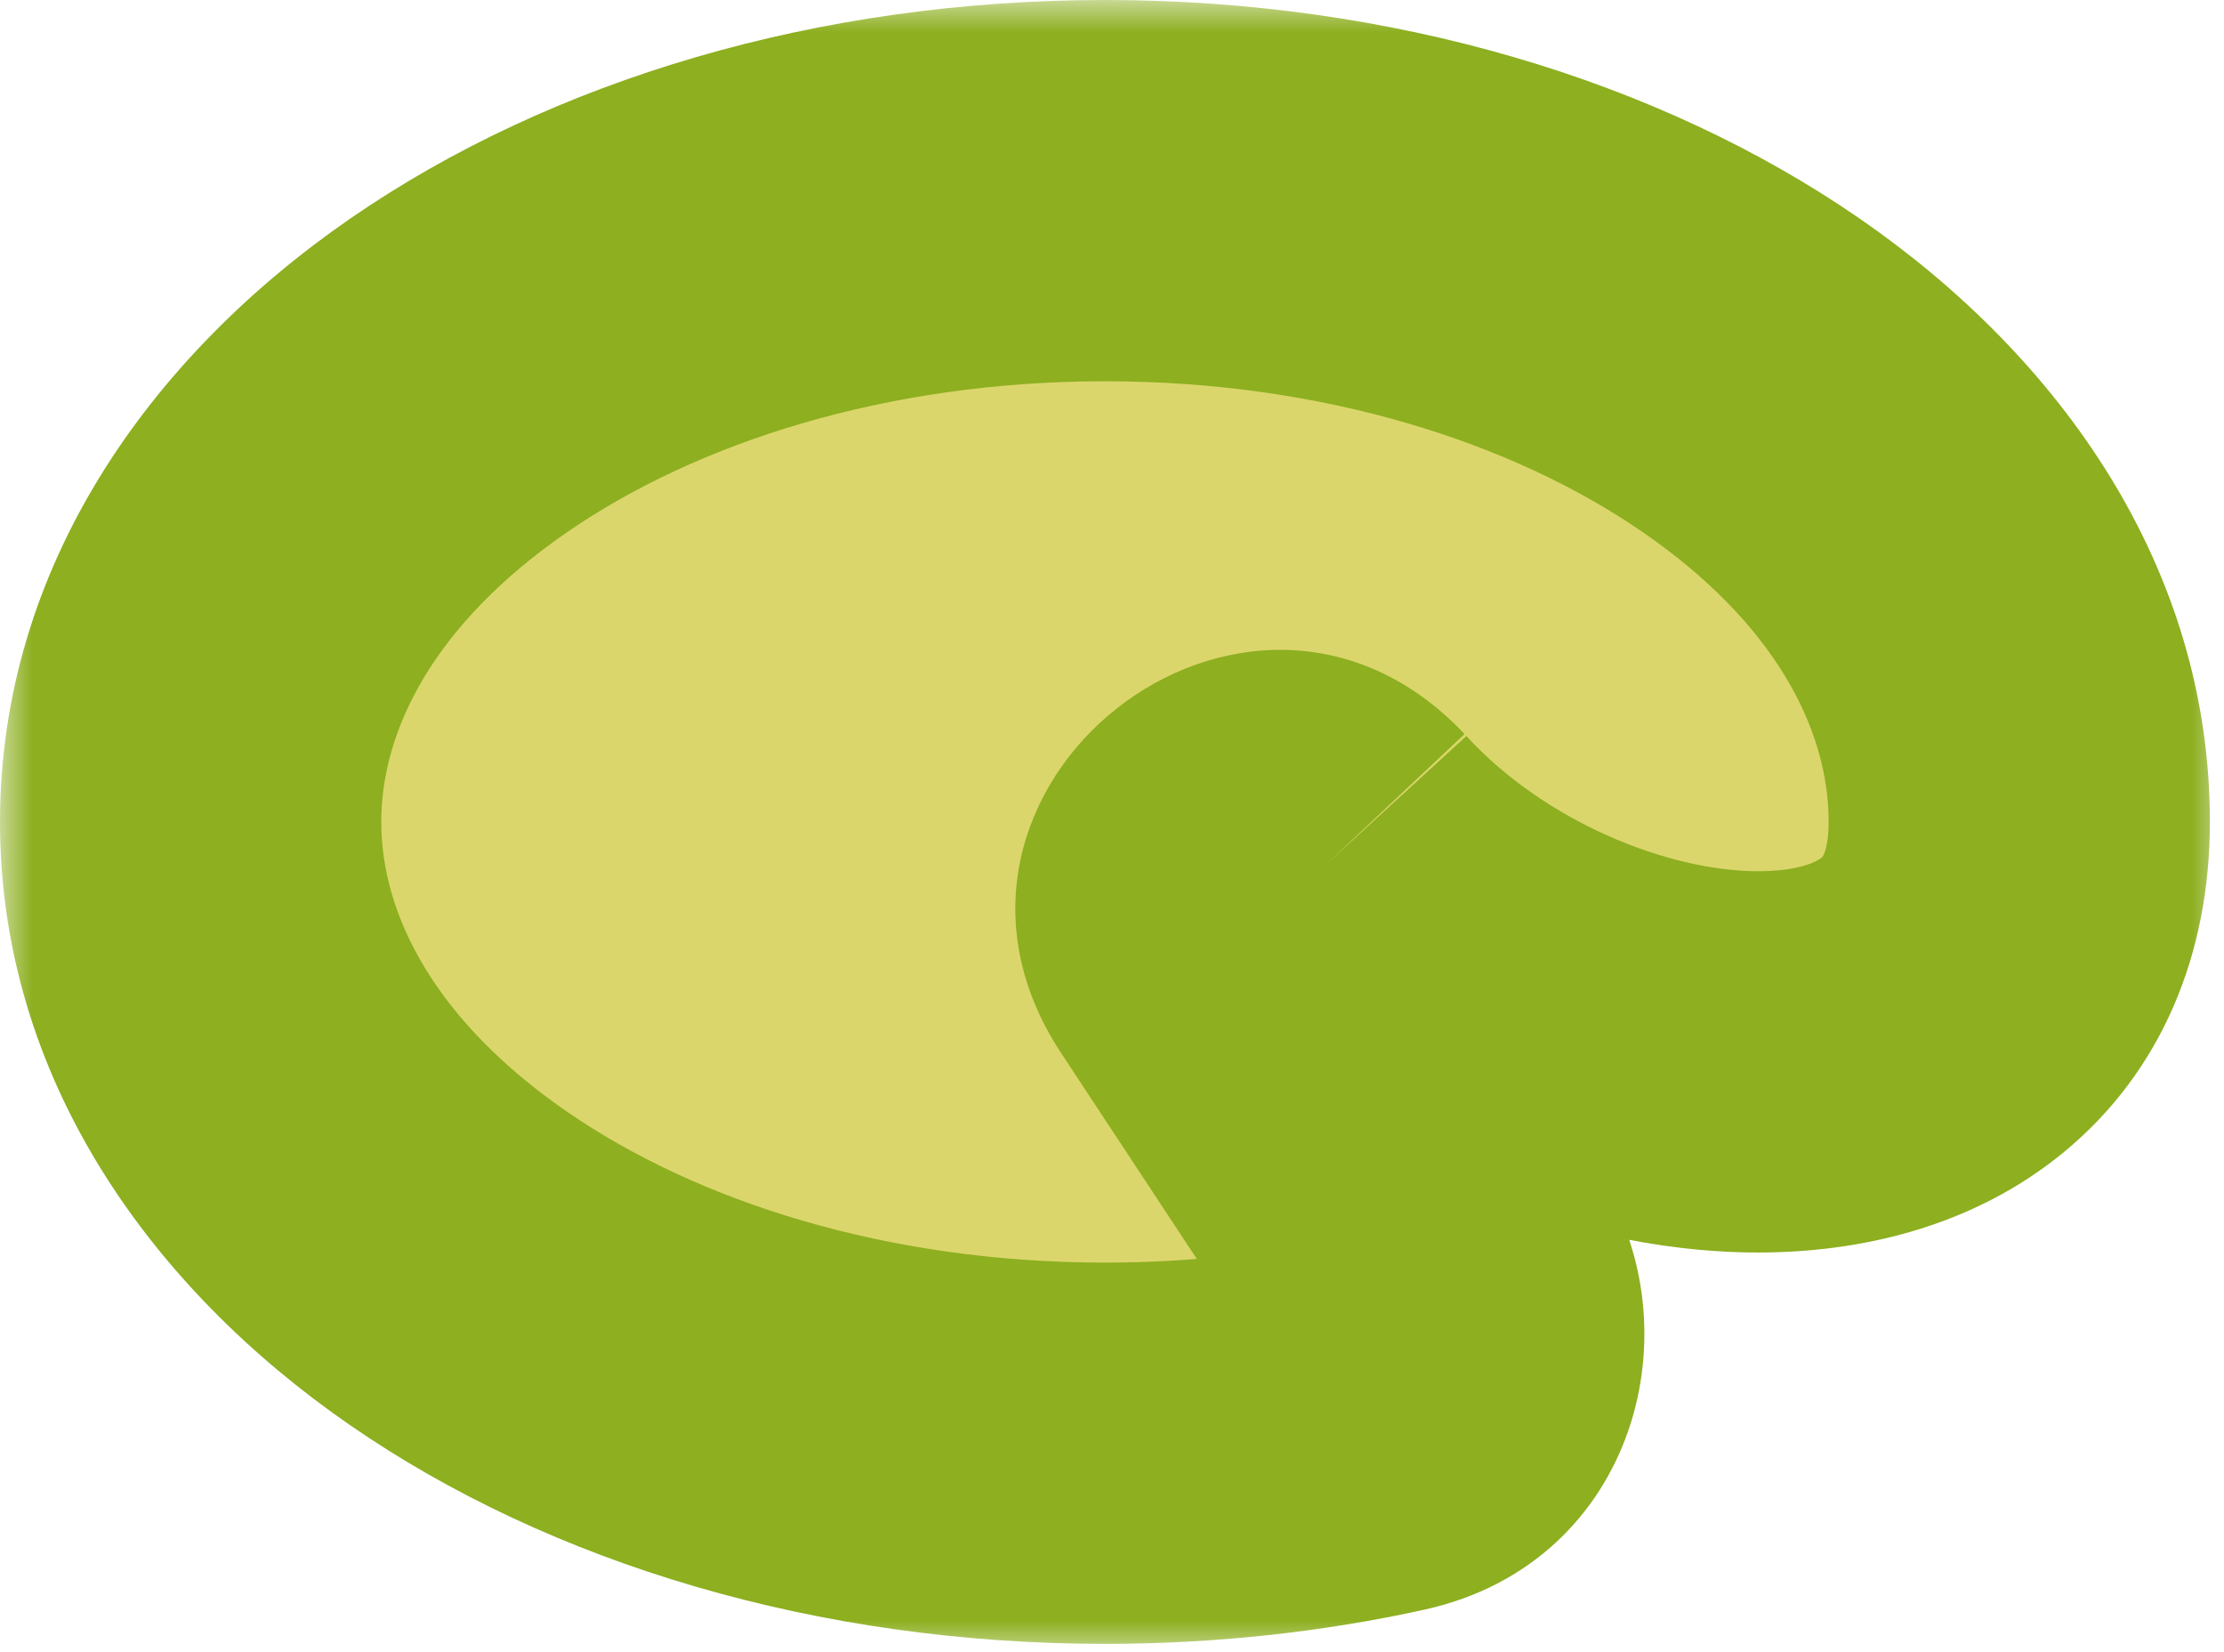 <svg width="35" height="26" viewBox="0 0 35 26" fill="none" xmlns="http://www.w3.org/2000/svg">
<mask id="path-1-outside-1_916_2540" maskUnits="userSpaceOnUse" x="0" y="0" width="35" height="26" fill="black">
<rect fill="white" width="35" height="26"/>
<path fill-rule="evenodd" clip-rule="evenodd" d="M20.865 13.609C24.429 17.501 31.778 18.213 31.778 12.935C31.778 7.448 25.336 3 17.389 3C9.442 3 3 7.448 3 12.935C3 18.422 9.442 22.87 17.389 22.87C18.918 22.87 20.392 22.706 21.775 22.4C22.798 22.175 23.204 20.991 22.628 20.116L19.205 14.922C18.49 13.838 19.974 12.664 20.865 13.609Z"/>
</mask>
<path fill-rule="evenodd" clip-rule="evenodd" d="M20.865 13.609C24.429 17.501 31.778 18.213 31.778 12.935C31.778 7.448 25.336 3 17.389 3C9.442 3 3 7.448 3 12.935C3 18.422 9.442 22.87 17.389 22.87C18.918 22.87 20.392 22.706 21.775 22.4C22.798 22.175 23.204 20.991 22.628 20.116L19.205 14.922C18.49 13.838 19.974 12.664 20.865 13.609Z" fill="#DBD66B"/>
<path d="M22.628 20.116L20.123 21.767L22.628 20.116ZM19.205 14.922L21.71 13.271L19.205 14.922ZM17.389 6C20.831 6 23.816 6.968 25.859 8.379C27.914 9.797 28.778 11.458 28.778 12.935H34.778C34.778 8.925 32.421 5.618 29.268 3.441C26.103 1.256 21.894 0 17.389 0V6ZM6 12.935C6 11.458 6.864 9.797 8.919 8.379C10.961 6.968 13.947 6 17.389 6V0C12.884 0 8.675 1.256 5.51 3.441C2.357 5.618 0 8.925 0 12.935H6ZM17.389 19.87C13.947 19.87 10.961 18.902 8.919 17.492C6.864 16.073 6 14.412 6 12.935H0C0 16.945 2.357 20.252 5.51 22.429C8.675 24.615 12.884 25.87 17.389 25.87V19.87ZM21.128 19.471C19.961 19.729 18.704 19.87 17.389 19.87V25.87C19.133 25.87 20.824 25.683 22.422 25.33L21.128 19.471ZM25.133 18.466L21.71 13.271L16.7 16.573L20.123 21.767L25.133 18.466ZM22.422 25.33C25.75 24.595 26.721 20.875 25.133 18.466L20.123 21.767C19.879 21.397 19.821 20.918 19.981 20.478C20.15 20.013 20.569 19.594 21.128 19.471L22.422 25.33ZM21.71 13.271C21.96 13.651 22.091 14.19 21.972 14.749C21.865 15.255 21.588 15.625 21.294 15.858C21 16.09 20.576 16.275 20.059 16.262C19.487 16.249 18.993 15.997 18.681 15.667L23.048 11.552C19.642 7.937 13.967 12.426 16.7 16.573L21.71 13.271ZM28.778 12.935C28.778 13.245 28.725 13.395 28.704 13.443C28.687 13.482 28.676 13.491 28.664 13.501C28.62 13.537 28.349 13.712 27.664 13.711C26.239 13.708 24.305 12.924 23.077 11.583L18.652 15.636C20.988 18.186 24.511 19.704 27.652 19.711C29.249 19.714 31.038 19.321 32.484 18.128C34.018 16.861 34.778 15.012 34.778 12.935H28.778Z" fill="#8DAF20" mask="url(#path-1-outside-1_916_2540)"/>
</svg>
